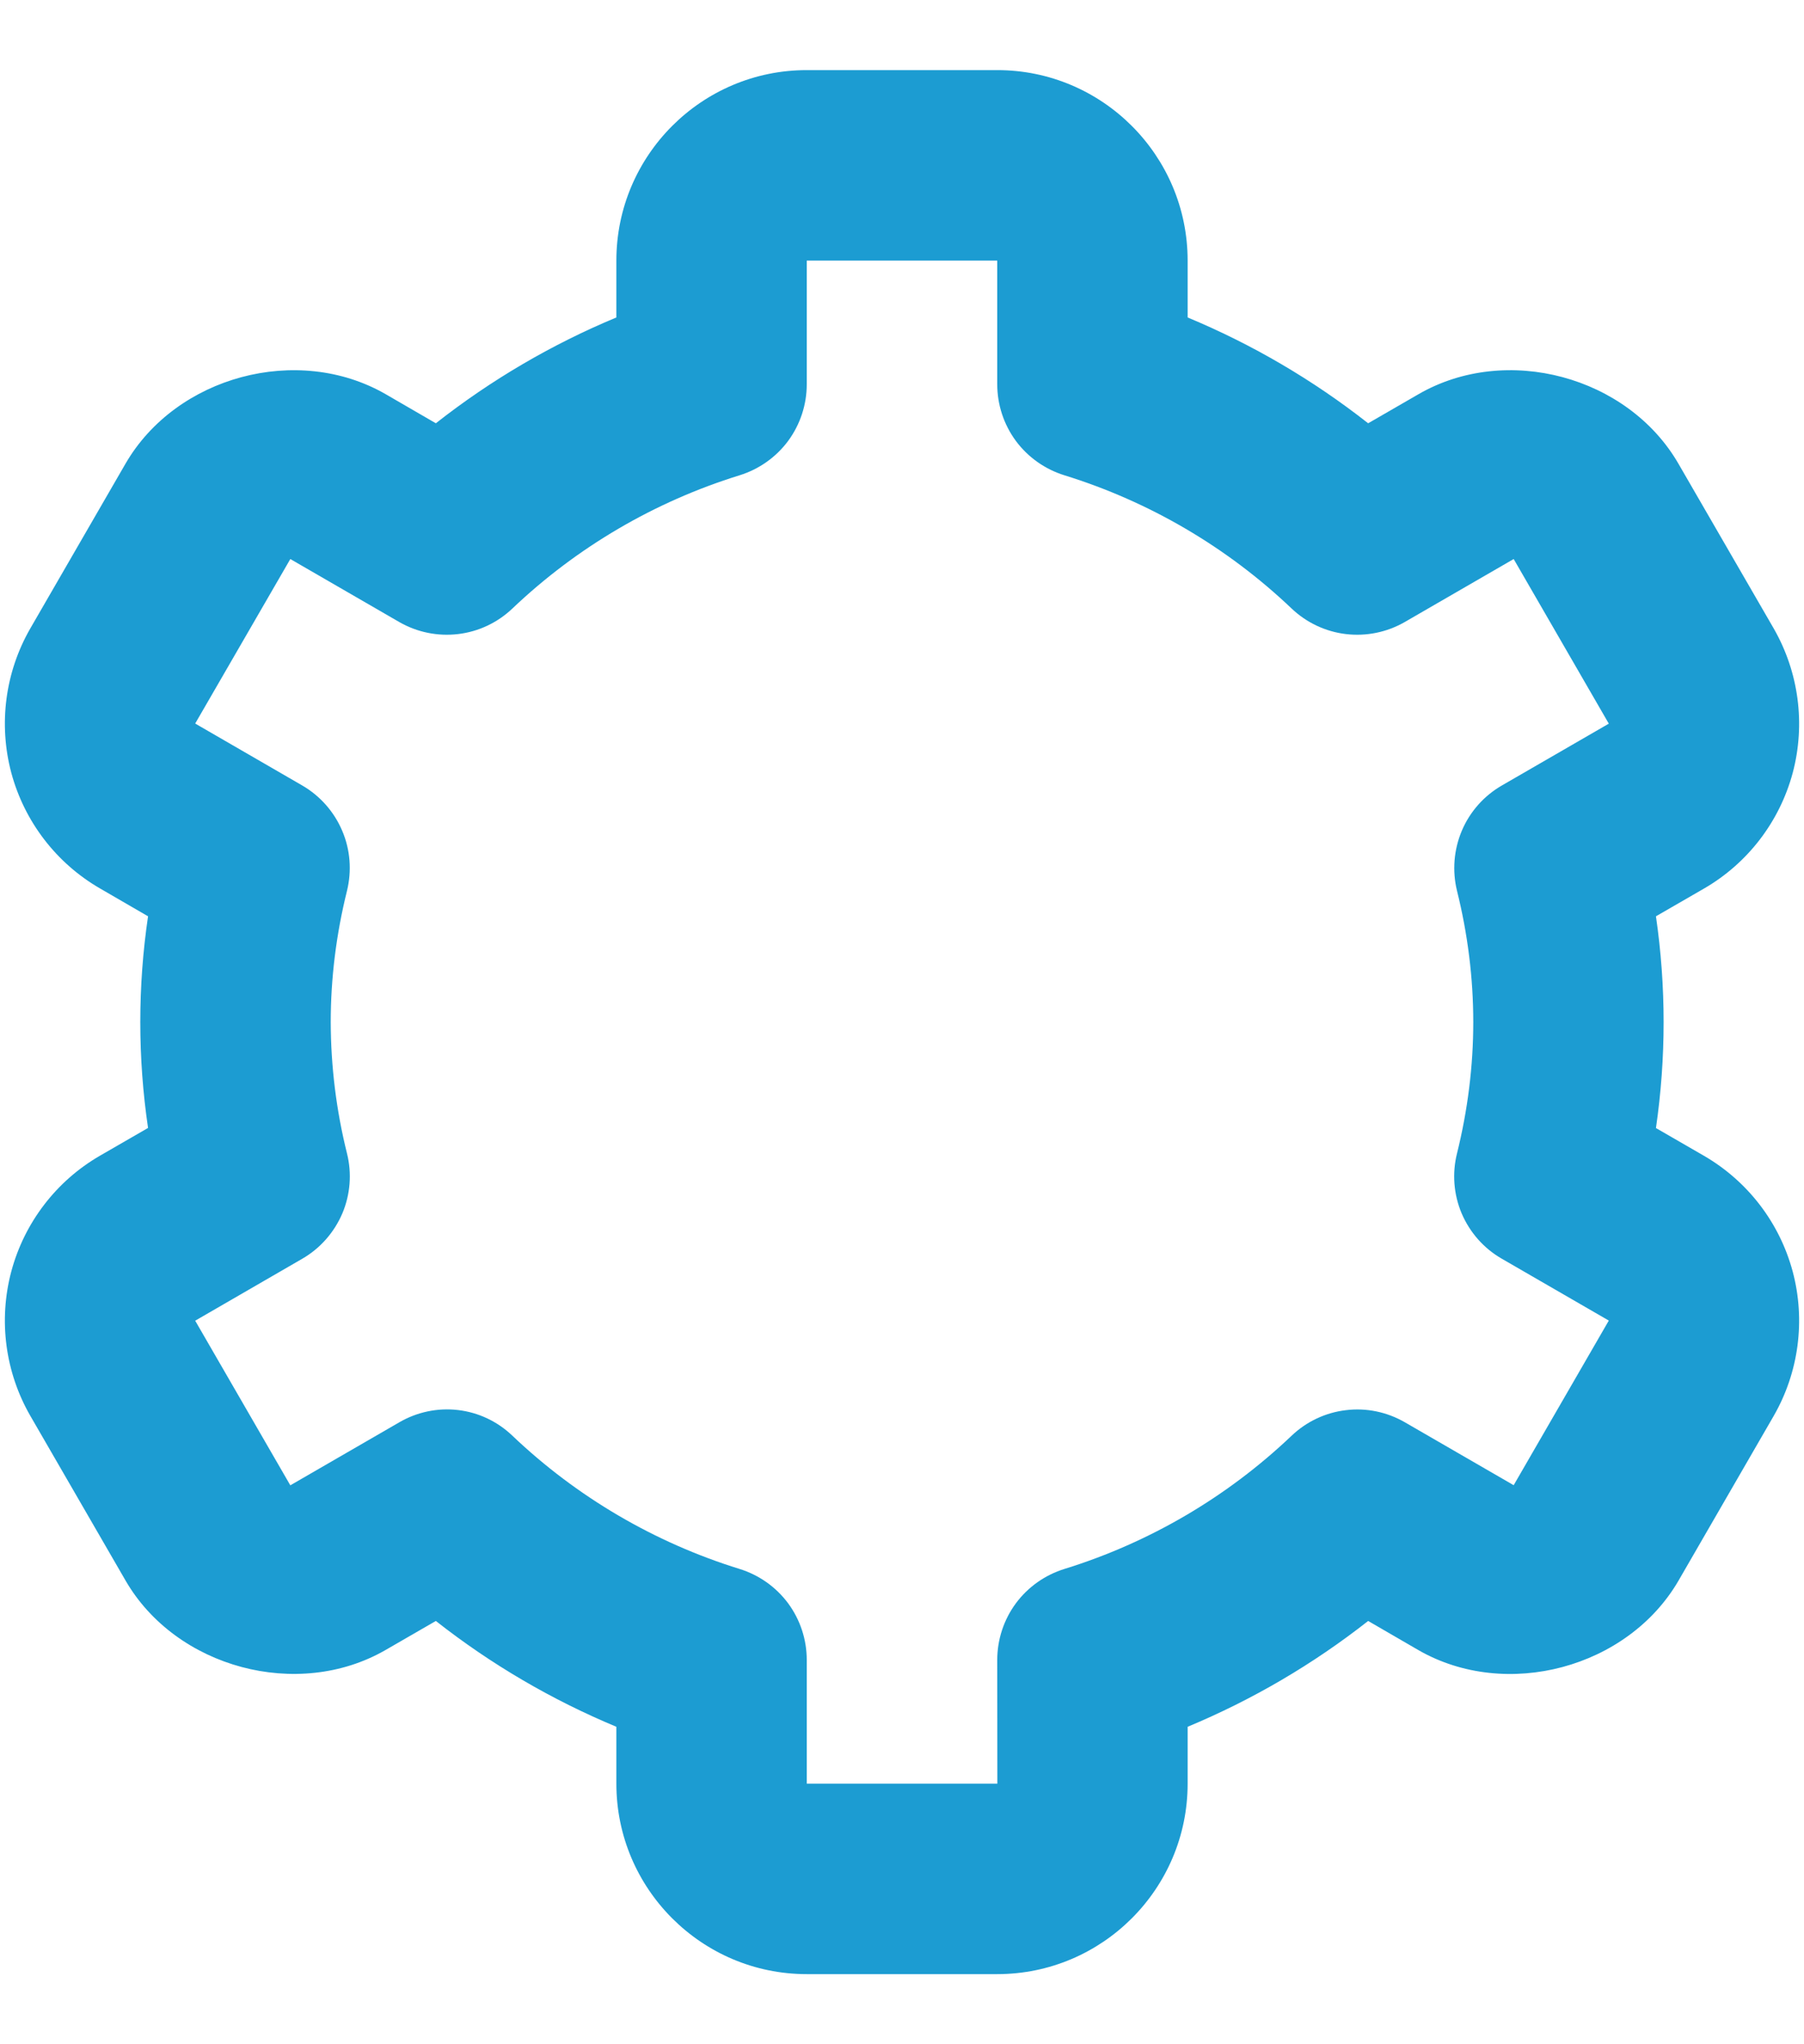 <svg width="15" height="17" viewBox="0 0 15 17" fill="none" xmlns="http://www.w3.org/2000/svg">
<path d="M0.252 11.774L1.044 13.144C1.464 13.87 2.476 14.142 3.205 13.722L3.624 13.48C4.082 13.84 4.587 14.136 5.125 14.36V14.833C5.125 15.707 5.835 16.417 6.708 16.417H8.292C9.165 16.417 9.875 15.707 9.875 14.833V14.36C10.413 14.136 10.918 13.84 11.376 13.48L11.795 13.723C12.525 14.142 13.535 13.871 13.957 13.144L14.748 11.775C14.957 11.412 15.014 10.979 14.906 10.574C14.797 10.168 14.532 9.823 14.169 9.612L13.769 9.381C13.854 8.797 13.854 8.204 13.769 7.62L14.169 7.389C14.532 7.179 14.797 6.833 14.906 6.428C15.014 6.022 14.957 5.59 14.748 5.226L13.957 3.858C13.537 3.129 12.525 2.856 11.795 3.278L11.376 3.52C10.918 3.16 10.413 2.864 9.875 2.64V2.167C9.875 1.293 9.165 0.583 8.292 0.583H6.708C5.835 0.583 5.125 1.293 5.125 2.167V2.64C4.587 2.864 4.082 3.16 3.624 3.52L3.205 3.277C2.474 2.857 1.464 3.129 1.043 3.857L0.252 5.226C0.043 5.589 -0.014 6.021 0.094 6.427C0.203 6.832 0.468 7.178 0.831 7.388L1.231 7.62C1.145 8.203 1.145 8.796 1.231 9.38L0.831 9.611C0.468 9.821 0.203 10.167 0.094 10.573C-0.014 10.979 0.043 11.411 0.252 11.774V11.774ZM2.885 9.591C2.796 9.234 2.751 8.868 2.75 8.5C2.75 8.134 2.796 7.767 2.885 7.409C2.926 7.242 2.913 7.066 2.845 6.908C2.778 6.75 2.661 6.618 2.513 6.532L1.623 6.017L2.414 4.649L3.32 5.173C3.468 5.258 3.639 5.293 3.809 5.273C3.979 5.253 4.137 5.178 4.261 5.06C4.796 4.551 5.442 4.172 6.148 3.953C6.31 3.903 6.452 3.803 6.553 3.667C6.654 3.53 6.708 3.365 6.708 3.196V2.167H8.292V3.196C8.292 3.365 8.346 3.53 8.447 3.667C8.548 3.803 8.69 3.903 8.852 3.953C9.558 4.172 10.204 4.551 10.739 5.06C10.863 5.178 11.022 5.253 11.191 5.273C11.361 5.293 11.532 5.258 11.68 5.173L12.586 4.649L13.377 6.018L12.488 6.532C12.339 6.618 12.222 6.75 12.155 6.908C12.088 7.067 12.074 7.242 12.115 7.409C12.204 7.767 12.25 8.134 12.25 8.5C12.25 8.865 12.204 9.232 12.115 9.591C12.073 9.758 12.087 9.934 12.154 10.092C12.222 10.25 12.338 10.382 12.488 10.468L13.377 10.982L12.586 12.351L11.68 11.827C11.532 11.742 11.361 11.706 11.191 11.727C11.021 11.747 10.863 11.822 10.739 11.94C10.204 12.449 9.558 12.828 8.852 13.047C8.69 13.097 8.548 13.197 8.447 13.333C8.346 13.47 8.292 13.635 8.292 13.804L8.293 14.833H6.708V13.804C6.708 13.635 6.654 13.47 6.553 13.333C6.452 13.197 6.31 13.097 6.148 13.047C5.442 12.828 4.796 12.449 4.261 11.94C4.137 11.821 3.979 11.746 3.809 11.726C3.639 11.706 3.468 11.742 3.32 11.828L2.414 12.352L1.623 10.983L2.513 10.468C2.662 10.382 2.778 10.25 2.846 10.092C2.913 9.934 2.927 9.758 2.885 9.591V9.591Z" fill="#1C9CD2"/>
</svg>
